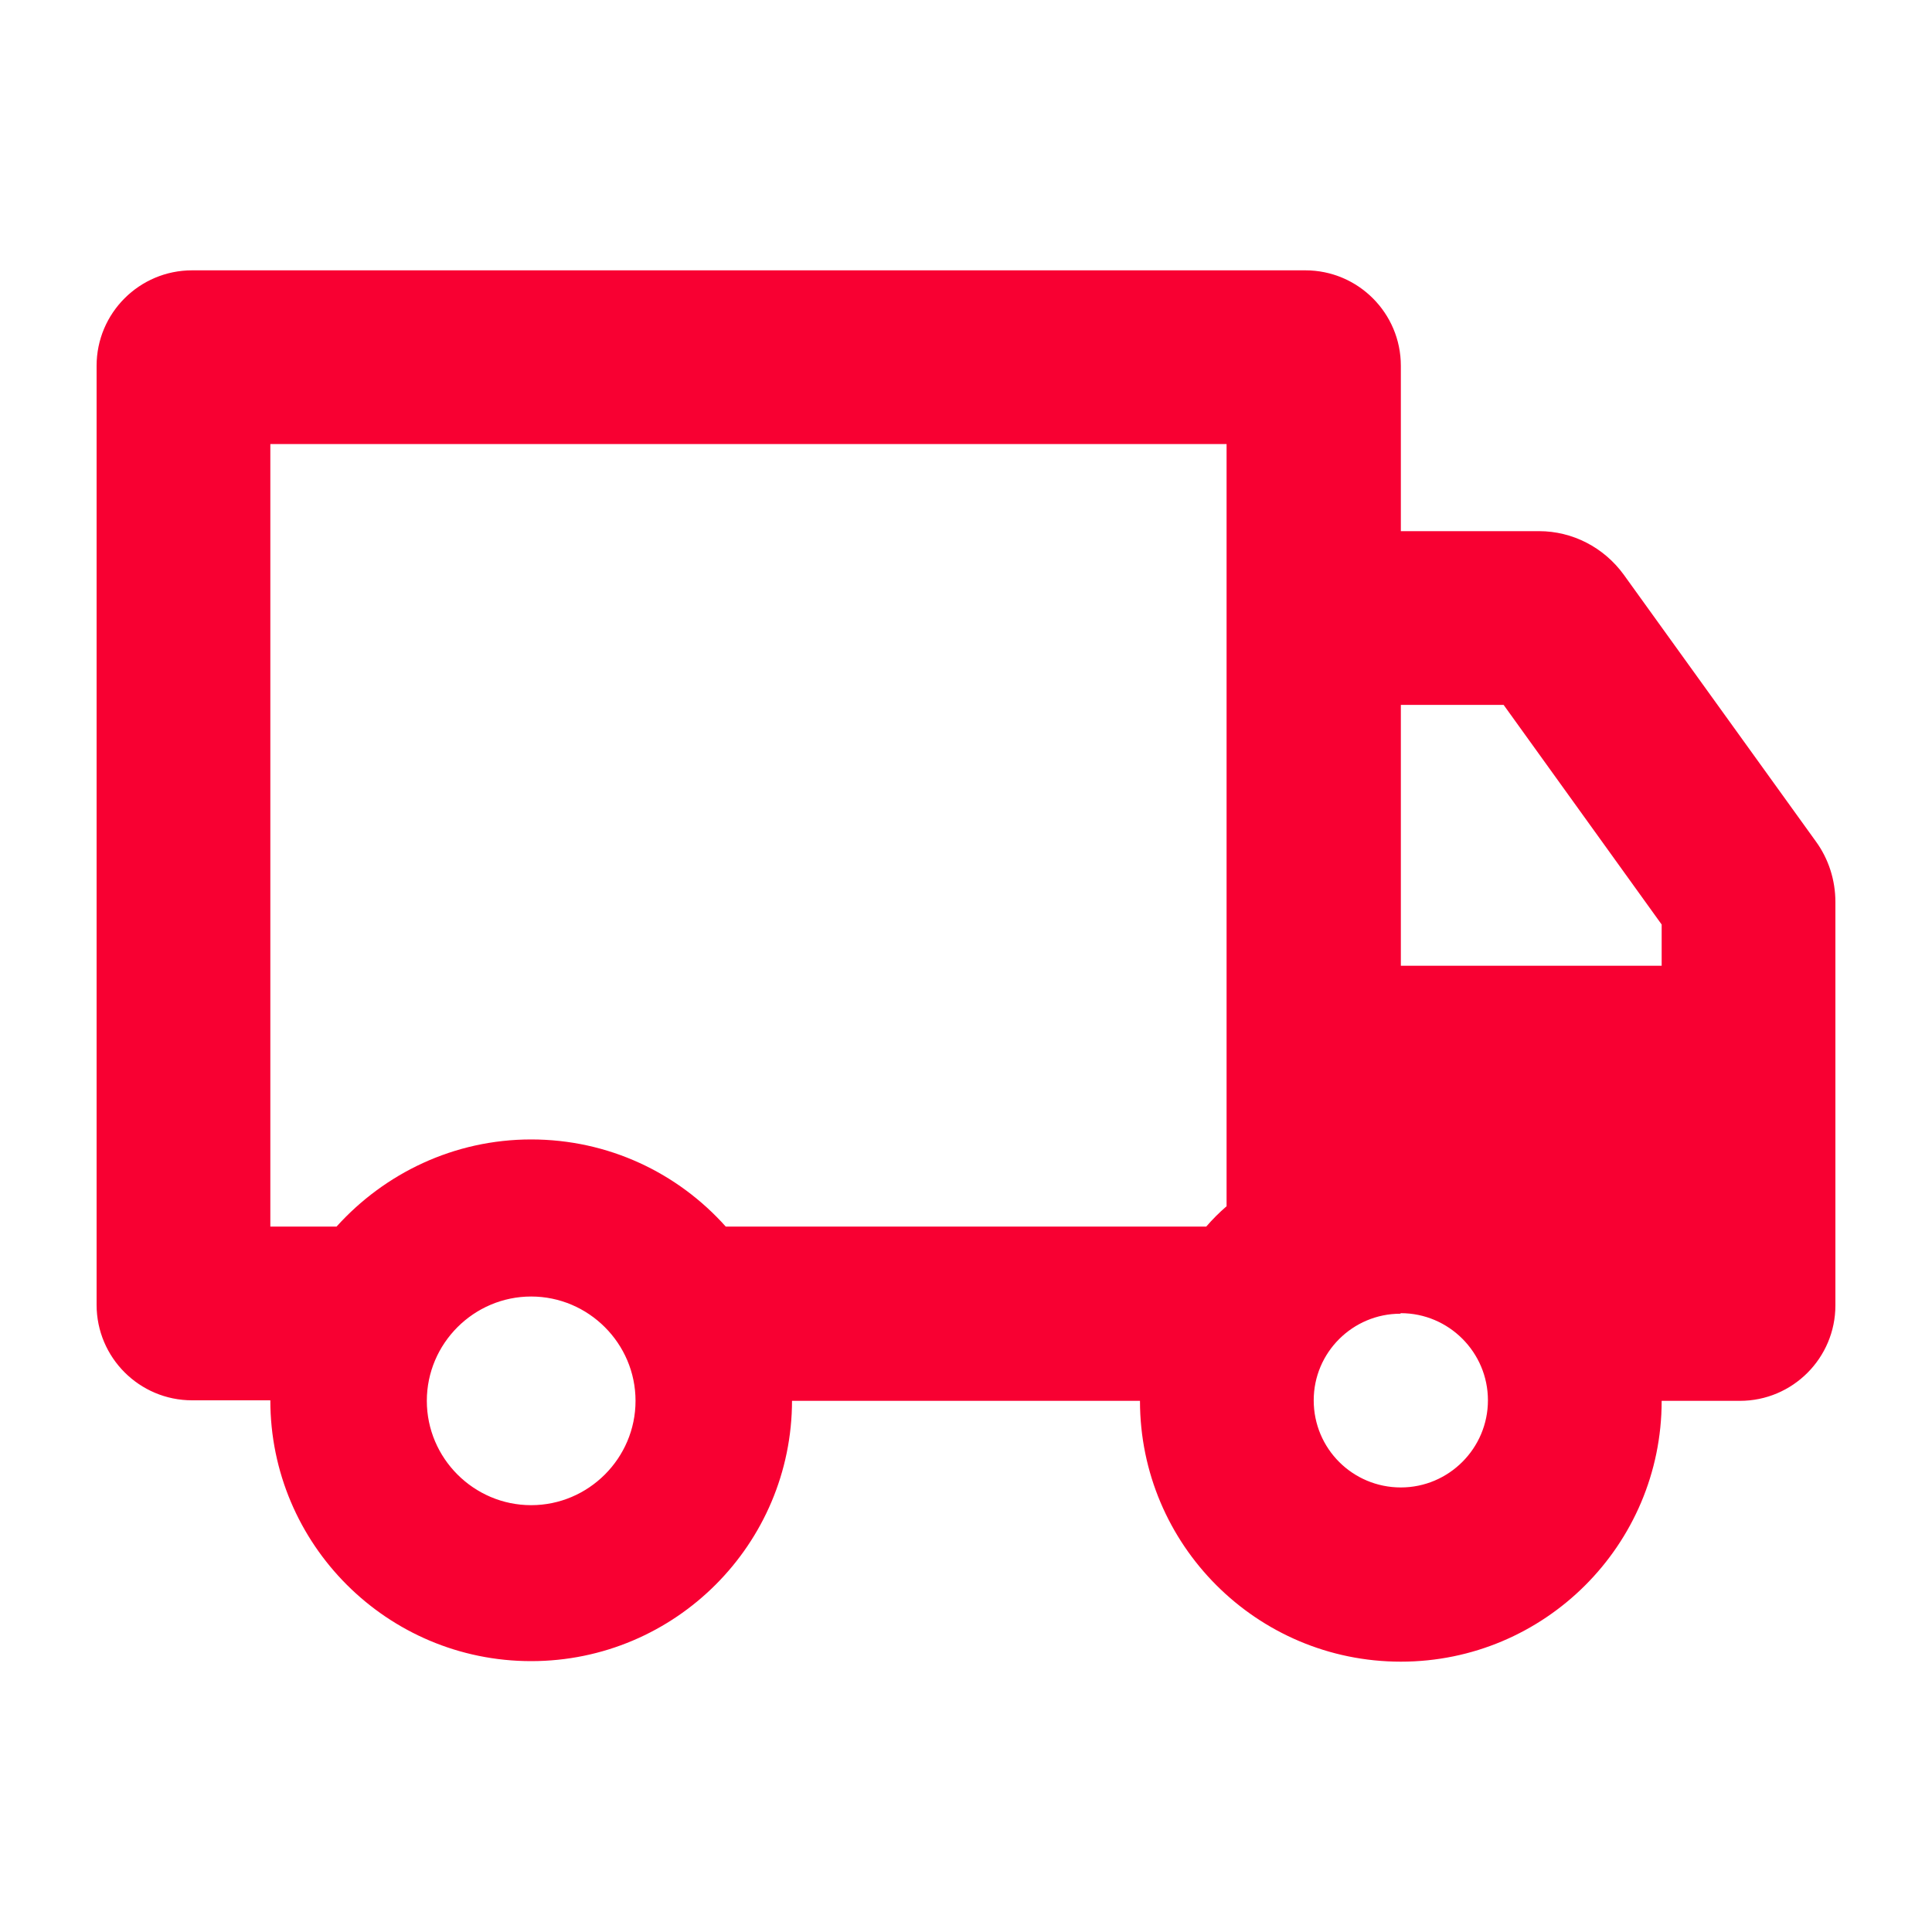 <svg width="40" height="40" viewBox="0 0 40 40" fill="none" xmlns="http://www.w3.org/2000/svg">
<path fill-rule="evenodd" clip-rule="evenodd" d="M13.158 29.003C13.158 30.191 12.185 31.163 10.997 31.163C9.809 31.163 8.837 30.191 8.837 29.003C8.837 27.815 9.809 26.843 10.997 26.843C12.185 26.843 13.158 27.815 13.158 29.003ZM28.992 27.199C28.009 27.199 27.199 27.998 27.199 28.992C27.199 29.996 28.009 30.796 29.003 30.796C29.996 30.796 30.806 29.986 30.806 28.992C30.806 27.998 29.996 27.188 29.003 27.188L28.992 27.199ZM29.003 14.594V19.995H34.403V19.141L31.131 14.594H29.003ZM5.597 9.194V25.395H6.968C7.962 24.293 9.399 23.591 10.997 23.591C12.596 23.591 14.032 24.283 15.026 25.395H24.974C25.104 25.244 25.244 25.104 25.395 24.974V9.194H5.597ZM16.398 29.003H23.602C23.602 31.984 26.022 34.403 29.003 34.403C31.984 34.403 34.403 31.984 34.403 29.003H36.023C37.114 29.003 38 28.117 38 27.026V18.677C38 18.223 37.86 17.78 37.59 17.413L33.615 11.894C33.204 11.332 32.556 10.997 31.865 10.997H29.003V7.573C29.003 6.482 28.117 5.597 27.026 5.597H3.977C2.886 5.597 2 6.482 2 7.573V27.015C2 28.106 2.886 28.992 3.977 28.992H5.597C5.597 31.973 8.016 34.392 10.997 34.392C13.978 34.392 16.398 31.973 16.398 28.992V29.003Z" fill="#F80032"/>
</svg>
